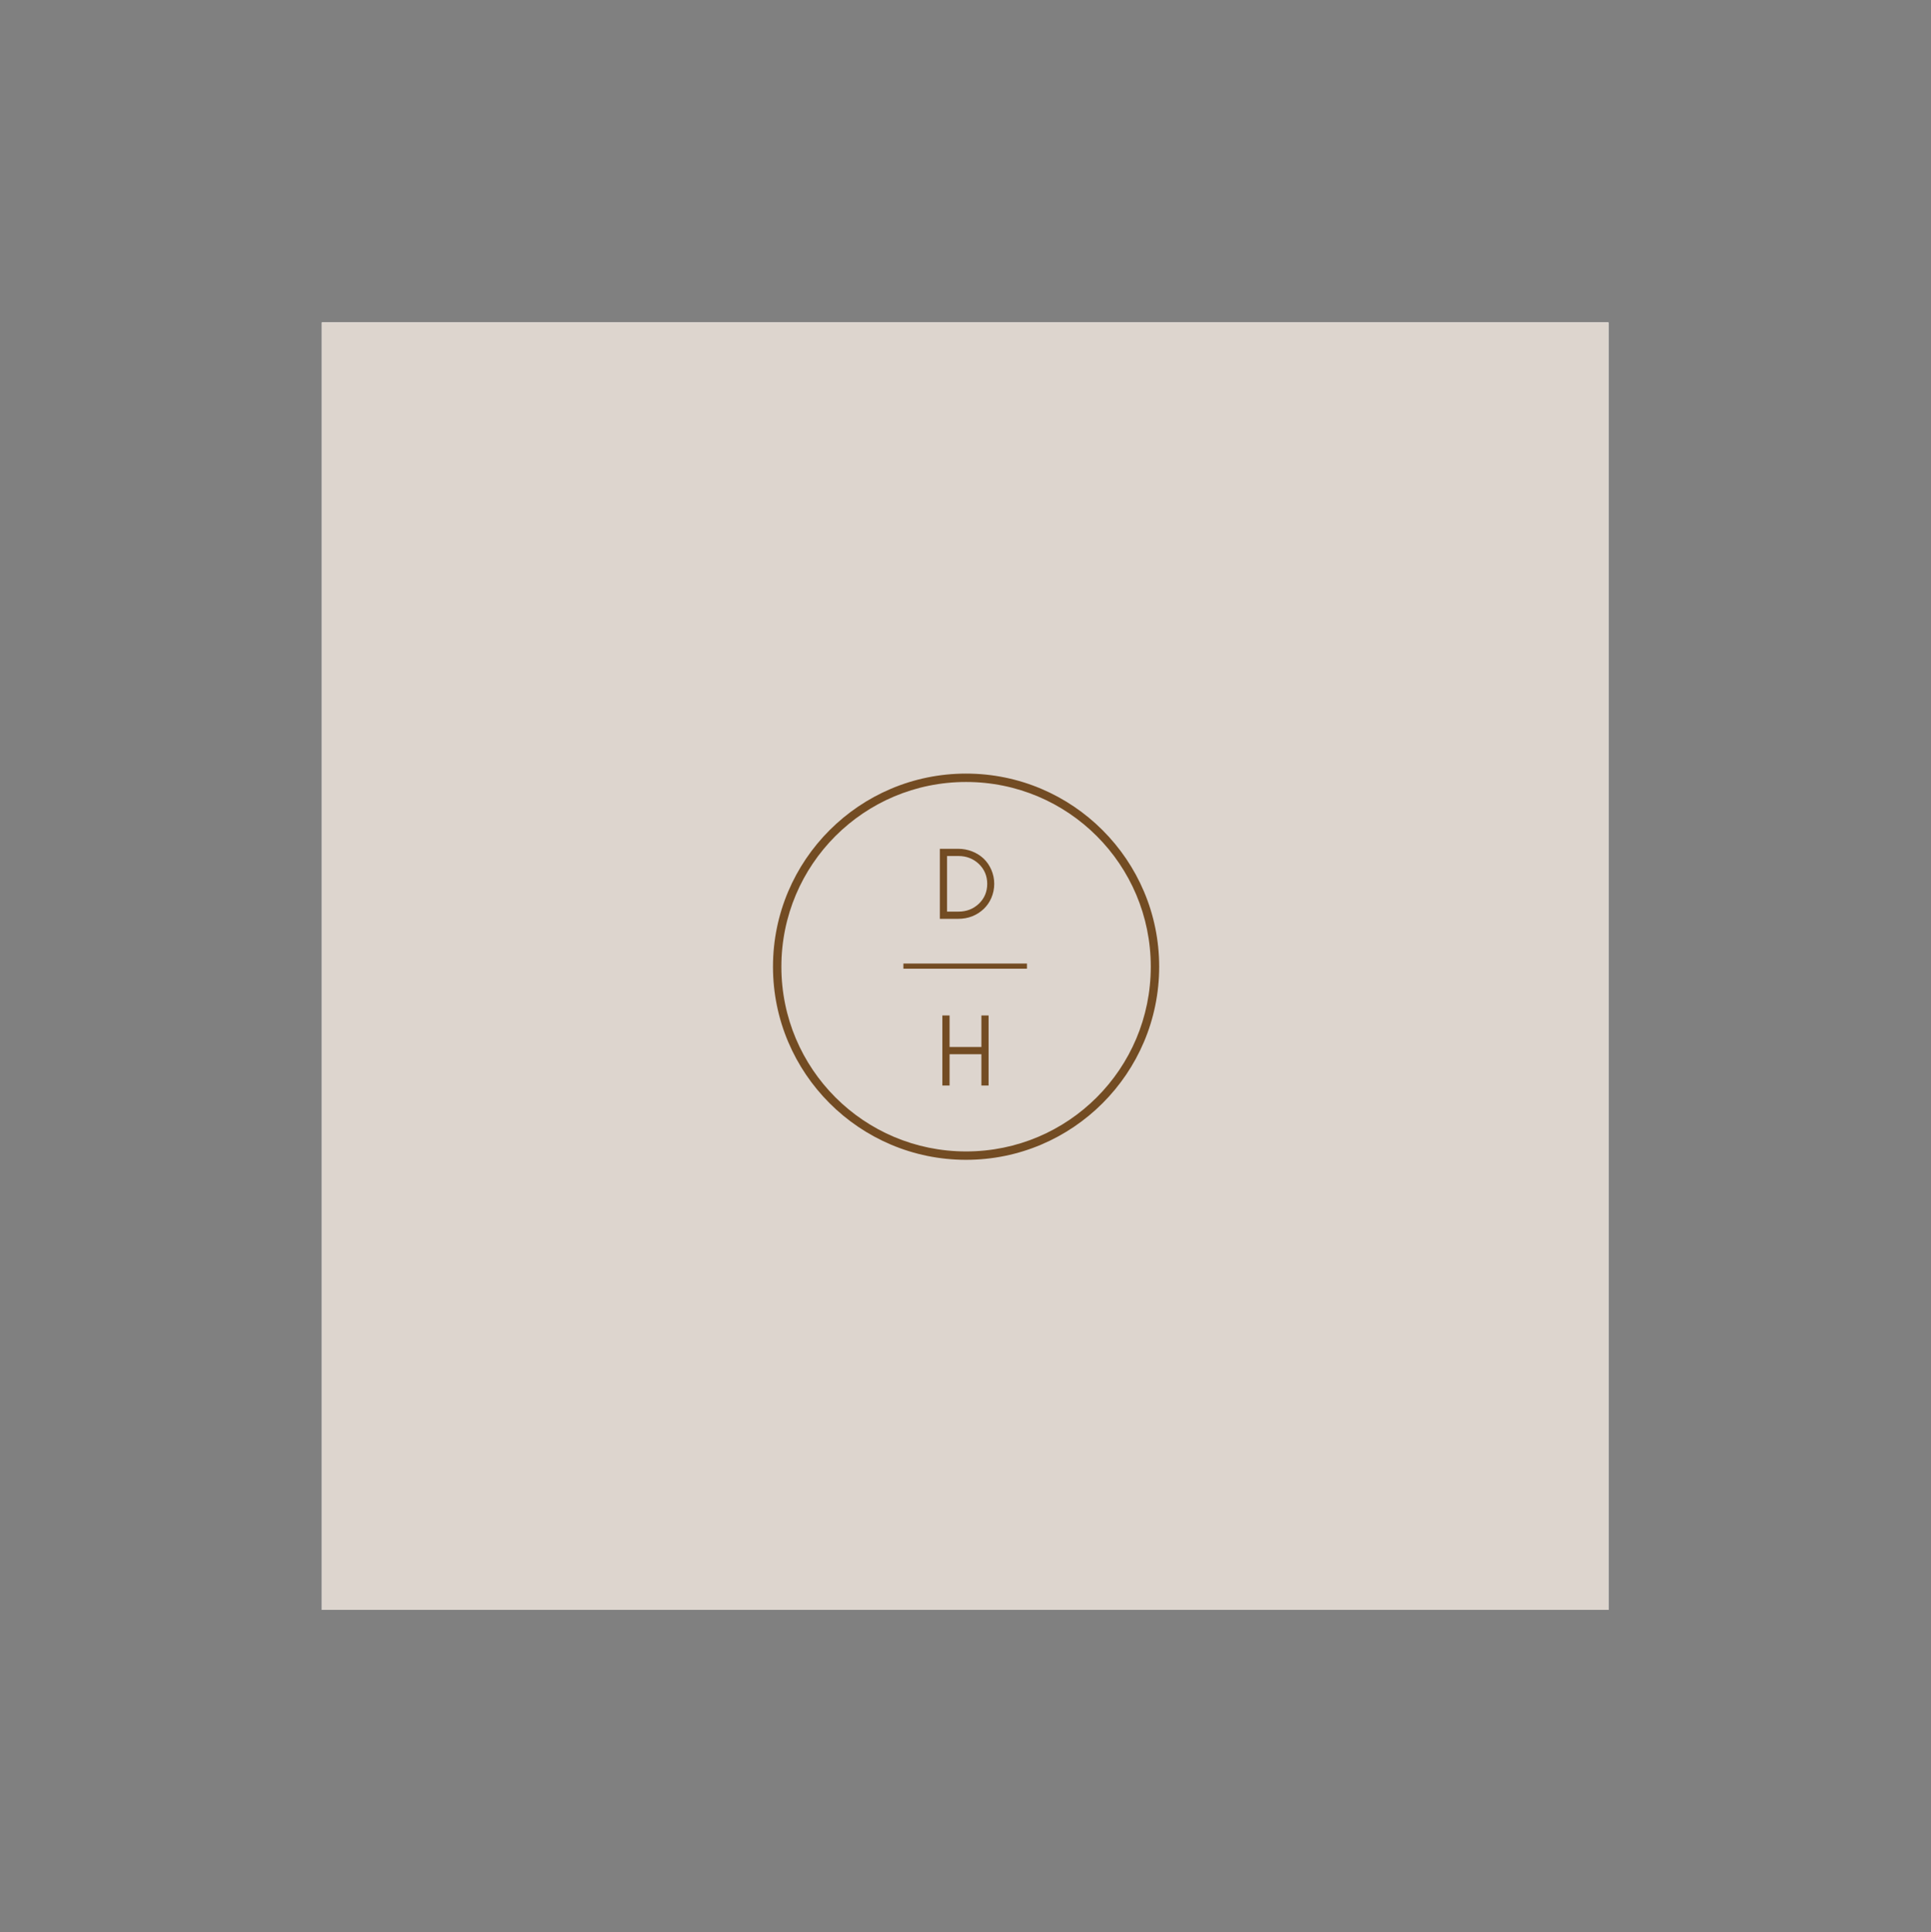 <?xml version="1.0" encoding="iso-8859-1"?>
<svg height="225pt" version="1.2" viewBox="-56.22 -56.25 337.32 337.5" width="224.88pt" xmlns="http://www.w3.org/2000/svg" xmlns:xlink="http://www.w3.org/1999/xlink">
	
	
	
	
	

	
	
	
	
	<rect x="-56.22" y="-56.25" width="337.32" height="337.5" fill="#808080" stroke="none"/>
	
	
	
	
	

	
	
	
	
	<defs>
		
		
		
		
		

		
		
		
		
		<g>
			
			
			
			
			

			
			
			
			
			<symbol id="glyph0-0" overflow="visible">
				
				
				
				
				

				
				
				
				
				<path animation_id="0" d="M 2.609 0 L 2.609 -5.469 L 8.168 -5.469 L 8.168 0 L 9.426 0 L 9.426 -12.234 L 8.168 -12.234 L 8.168 -6.727 L 2.609 -6.727 L 2.609 -12.234 L 1.348 -12.234 L 1.348 0 Z M 2.609 0 " style="stroke:none;"/>
				
				
				
				
				

			
			
			
			
			</symbol>
			
			
			
			
			

			
			
			
			
			<symbol id="glyph0-1" overflow="visible">
				
				
				
				
				

				
				
				
				
				<path animation_id="1" d="M 10.848 -6.117 C 10.848 -7 10.668 -7.809 10.344 -8.562 C 10.02 -9.32 9.57 -9.965 9.012 -10.508 C 8.438 -11.047 7.773 -11.461 7.016 -11.766 C 6.242 -12.07 5.414 -12.234 4.551 -12.234 L 1.348 -12.234 L 1.348 0 L 4.551 0 C 5.414 0 6.242 -0.145 7.016 -0.449 C 7.773 -0.754 8.438 -1.188 9.012 -1.727 C 9.57 -2.266 10.02 -2.895 10.344 -3.652 C 10.668 -4.406 10.848 -5.219 10.848 -6.117 Z M 9.625 -6.117 C 9.625 -4.715 9.121 -3.543 8.148 -2.625 C 7.18 -1.711 5.992 -1.258 4.586 -1.258 L 2.609 -1.258 L 2.609 -10.973 L 4.586 -10.973 C 5.992 -10.973 7.18 -10.508 8.148 -9.605 C 9.121 -8.672 9.625 -7.504 9.625 -6.117 Z M 9.625 -6.117 " style="stroke:none;"/>
				
				
				
				
				

			
			
			
			
			</symbol>
			
			
			
			
			

		
		
		
		
		</g>
		
		
		
		
		

		
		
		
		
		<clipPath id="clip1">
			
			
			
			
			
  
			
			
			
			
			<path animation_id="2" d="M 0 0.059 L 224.762 0.059 L 224.762 224.938 L 0 224.938 Z M 0 0.059 "/>
			
			
			
			
			

		
		
		
		
		</clipPath>
		
		
		
		
		

		
		
		
		
		<clipPath id="clip2">
			
			
			
			
			
  
			
			
			
			
			<path animation_id="3" d="M 78.809 78.871 L 146.273 78.871 L 146.273 146.332 L 78.809 146.332 Z M 78.809 78.871 "/>
			
			
			
			
			

		
		
		
		
		</clipPath>
		
		
		
		
		

	
	
	
	
	</defs>
	
	
	
	
	

	
	
	
	
	<g id="surface1">
		
		
		
		
		

		
		
		
		
		<g clip-path="url(#clip1)" clip-rule="nonzero">
			
			
			
			
			

			
			
			
			
			<path animation_id="4" d="M 0 0.059 L 224.879 0.059 L 224.879 224.941 L 0 224.941 Z M 0 0.059 " style=" stroke:none;fill-rule:nonzero;fill:rgb(100%,100%,100%);fill-opacity:1;"/>
			
			
			
			
			

			
			
			
			
			<path animation_id="5" d="M 0 0.059 L 224.879 0.059 L 224.879 224.941 L 0 224.941 Z M 0 0.059 " style=" stroke:none;fill-rule:nonzero;fill:rgb(86.67%,83.53%,80.779%);fill-opacity:1;"/>
			
			
			
			
			

		
		
		
		
		</g>
		
		
		
		
		

		
		
		
		
		<g clip-path="url(#clip2)" clip-rule="nonzero">
			
			
			
			
			

			
			
			
			
			<path animation_id="6" d="M 112.543 78.871 C 93.93 78.871 78.809 93.988 78.809 112.602 C 78.809 131.211 93.93 146.332 112.543 146.332 C 131.152 146.332 146.273 131.211 146.273 112.602 C 146.273 93.988 131.152 78.871 112.543 78.871 Z M 112.543 80.336 C 130.379 80.336 144.805 94.762 144.805 112.602 C 144.805 130.441 130.379 144.867 112.543 144.867 C 94.703 144.867 80.277 130.441 80.277 112.602 C 80.277 94.762 94.703 80.336 112.543 80.336 Z M 112.543 80.336 " style=" stroke:none;fill-rule:nonzero;fill:rgb(45.099%,29.799%,13.73%);fill-opacity:1;"/>
			
			
			
			
			

		
		
		
		
		</g>
		
		
		
		
		

		
		
		
		
		<g style="fill:rgb(45.099%,29.799%,13.73%);fill-opacity:1;">
			
			
			
			
			
  
			
			
			
			
			<use x="107.05" xlink:href="#glyph0-0" y="133.353"/>
			
			
			
			
			

		
		
		
		
		</g>
		
		
		
		
		

		
		
		
		
		<g style="fill:rgb(45.099%,29.799%,13.73%);fill-opacity:1;">
			
			
			
			
			
  
			
			
			
			
			<use x="106.61" xlink:href="#glyph0-1" y="104.24"/>
			
			
			
			
			

		
		
		
		
		</g>
		
		
		
		
		

		
		
		
		
		<path animation_id="7" d="M 0.001 0 L 23.878 0 " style="fill:none;stroke-width:1;stroke-linecap:butt;stroke-linejoin:miter;stroke:rgb(45.099%,29.799%,13.73%);stroke-opacity:1;stroke-miterlimit:4;" transform="matrix(-0.904,-0,0,-0.9,123.177,112.5)"/>
		
		
		
		
		

	
	
	
	
	</g>
	
	
	
	
	





</svg>
